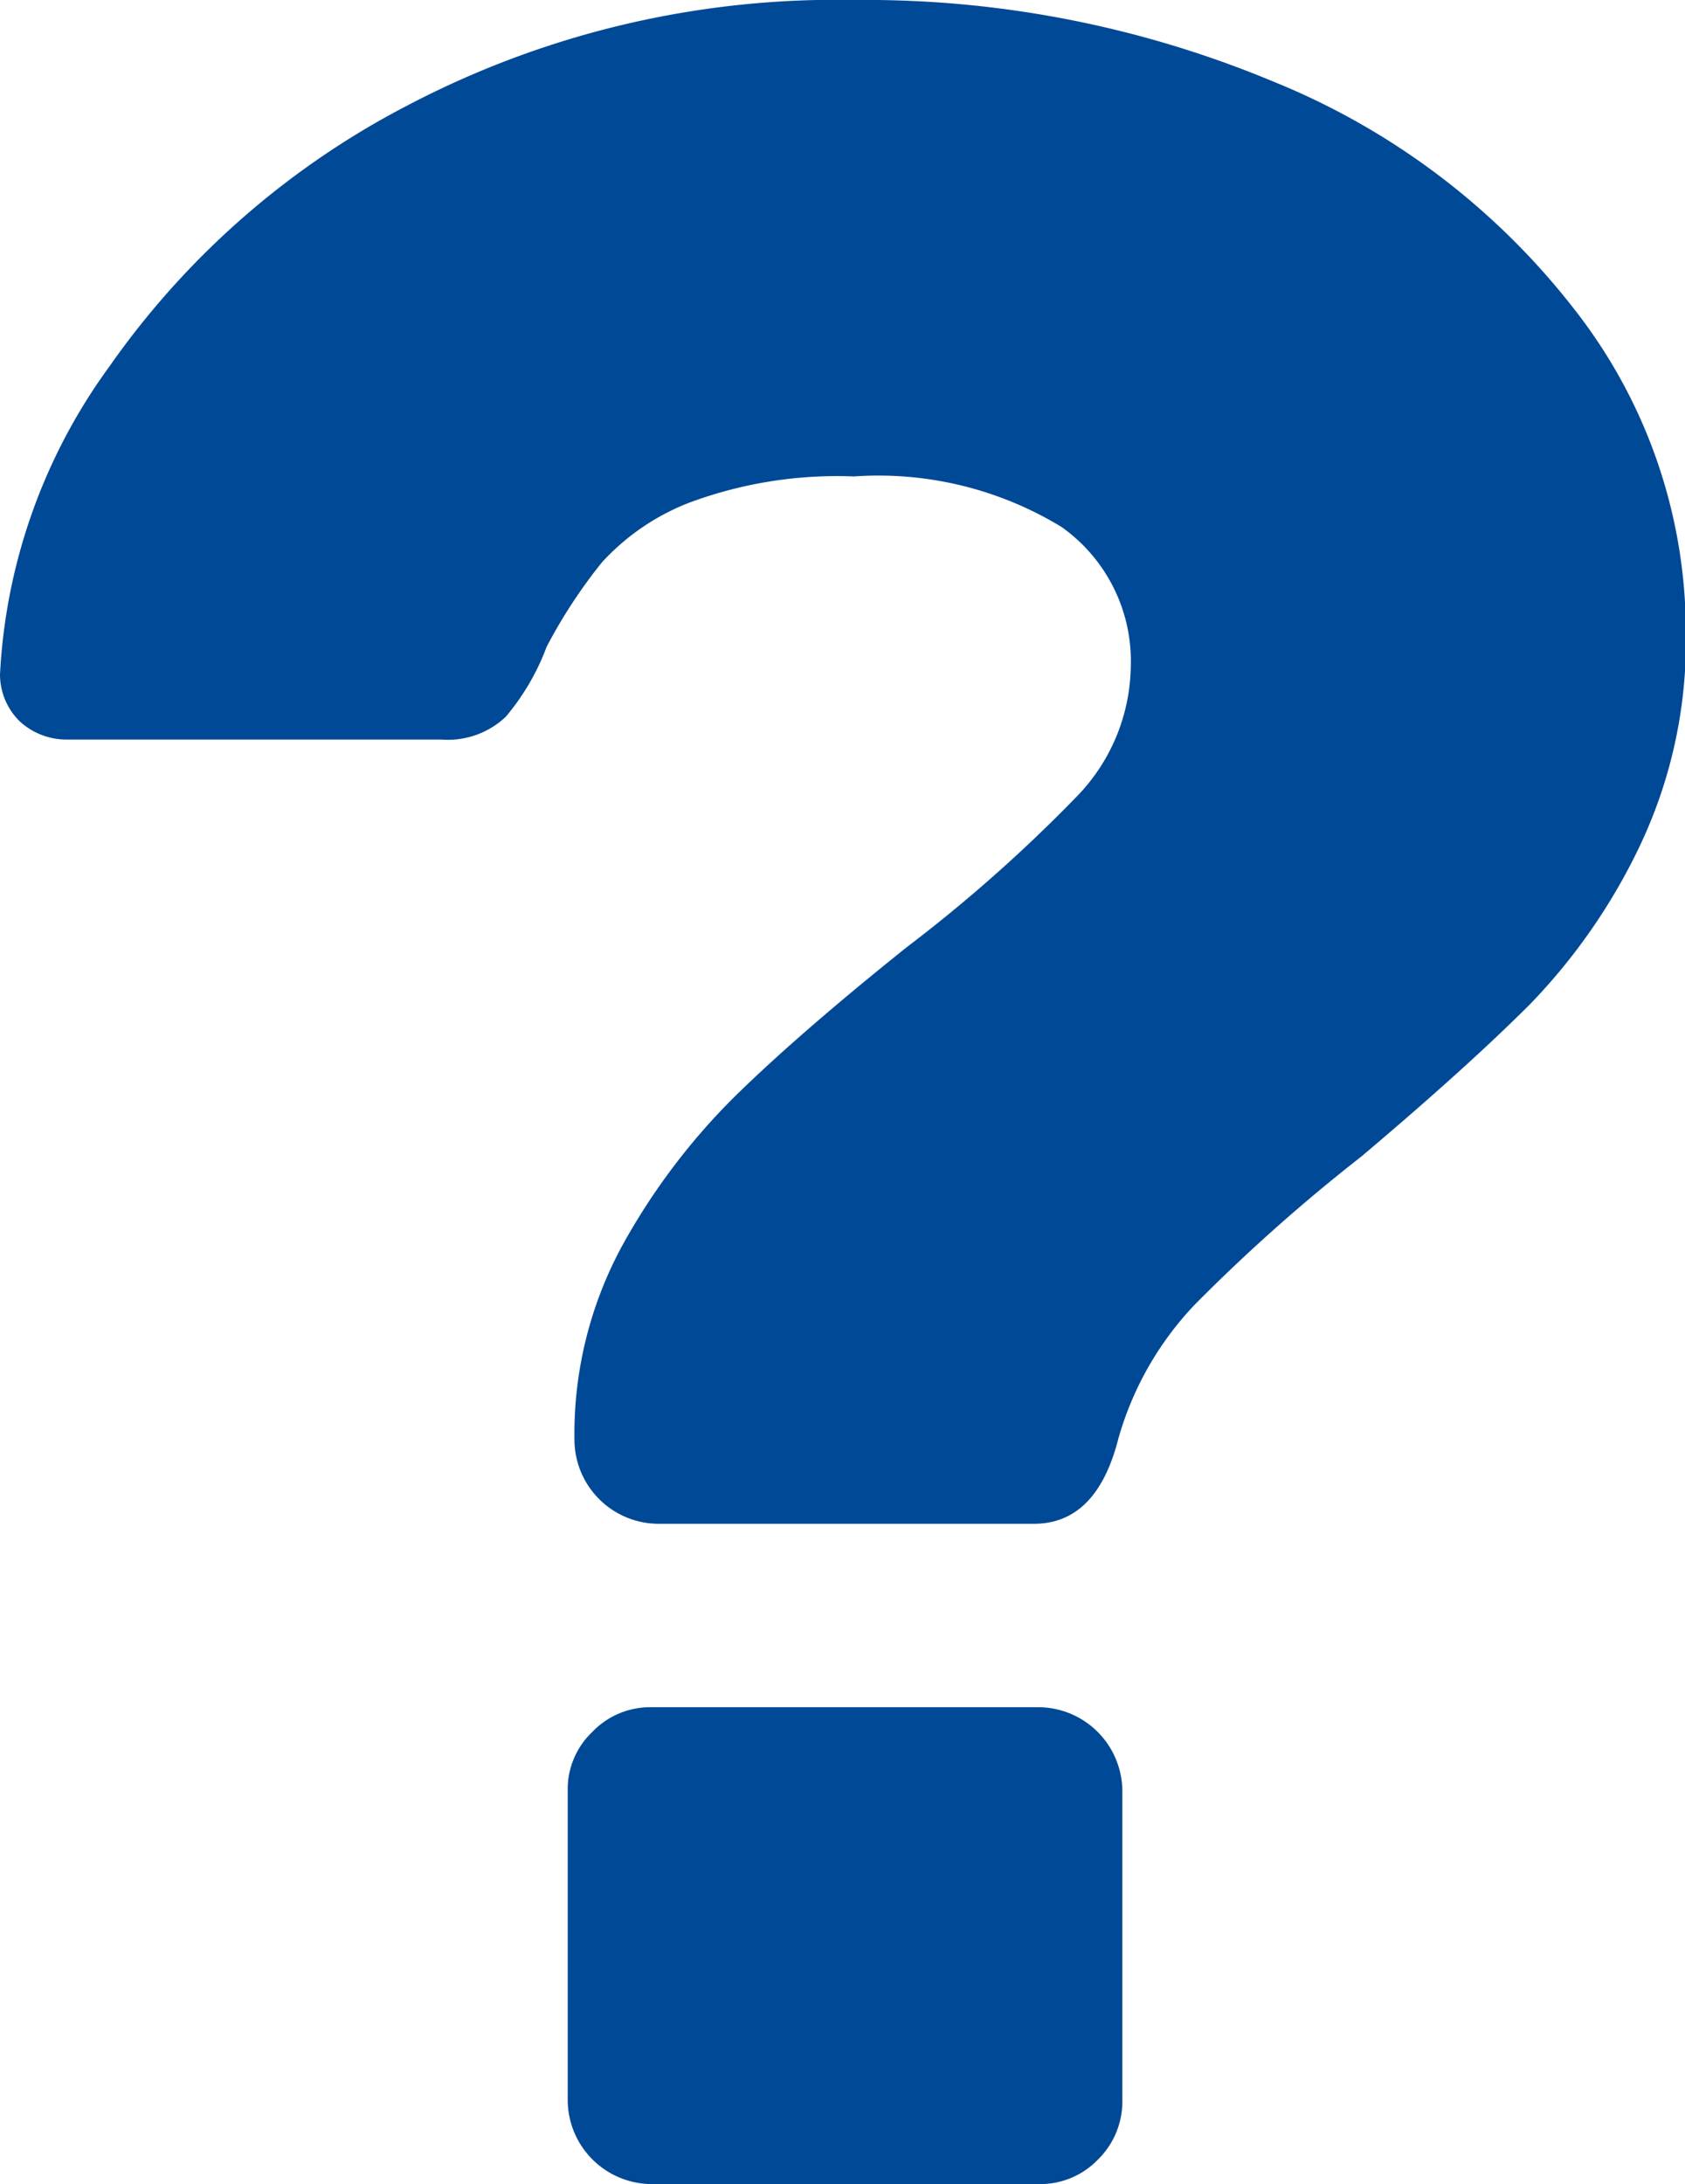 <svg xmlns="http://www.w3.org/2000/svg" viewBox="0 0 39.98 51.8"><defs><style>.cls-1{fill:#004996;}</style></defs><title>question</title><g id="Capa_2" data-name="Capa 2"><g id="Capa_1-2" data-name="Capa 1"><path class="cls-1" d="M38.89,20.1a14.11,14.11,0,0,1-2.59,3.72q-1.5,1.5-4,3.61a41.66,41.66,0,0,0-3.94,3.5,7.6,7.6,0,0,0-1.83,3.21c-.34,1.32-1,2-2,2h-8.9a2,2,0,0,1-2-2,9.35,9.35,0,0,1,1.13-4.59A15.52,15.52,0,0,1,17.44,26q1.53-1.5,4.08-3.54a35.74,35.74,0,0,0,4-3.54,4.51,4.51,0,0,0,1.31-3.1,3.9,3.9,0,0,0-1.64-3.32,8.35,8.35,0,0,0-4.93-1.2,10.05,10.05,0,0,0-3.9.62,5.48,5.48,0,0,0-2.08,1.42,12.24,12.24,0,0,0-1.31,2A5.61,5.61,0,0,1,12,17a2,2,0,0,1-1.53.54H1.61a1.64,1.64,0,0,1-1.14-.43A1.56,1.56,0,0,1,0,16a13.54,13.54,0,0,1,2.59-7.3,19.68,19.68,0,0,1,7.08-6.2A21.88,21.88,0,0,1,20.28,0,25.11,25.11,0,0,1,30.2,1.93a17.22,17.22,0,0,1,7.15,5.4A12.4,12.4,0,0,1,40,15,11.31,11.31,0,0,1,38.89,20.1ZM26.05,51.22a1.9,1.9,0,0,1-1.39.58H15.47a2,2,0,0,1-2-2V42.46a1.87,1.87,0,0,1,.58-1.38,1.9,1.9,0,0,1,1.39-.59h9.19a2,2,0,0,1,2,2v7.37A1.93,1.93,0,0,1,26.05,51.22Z"/></g></g></svg>